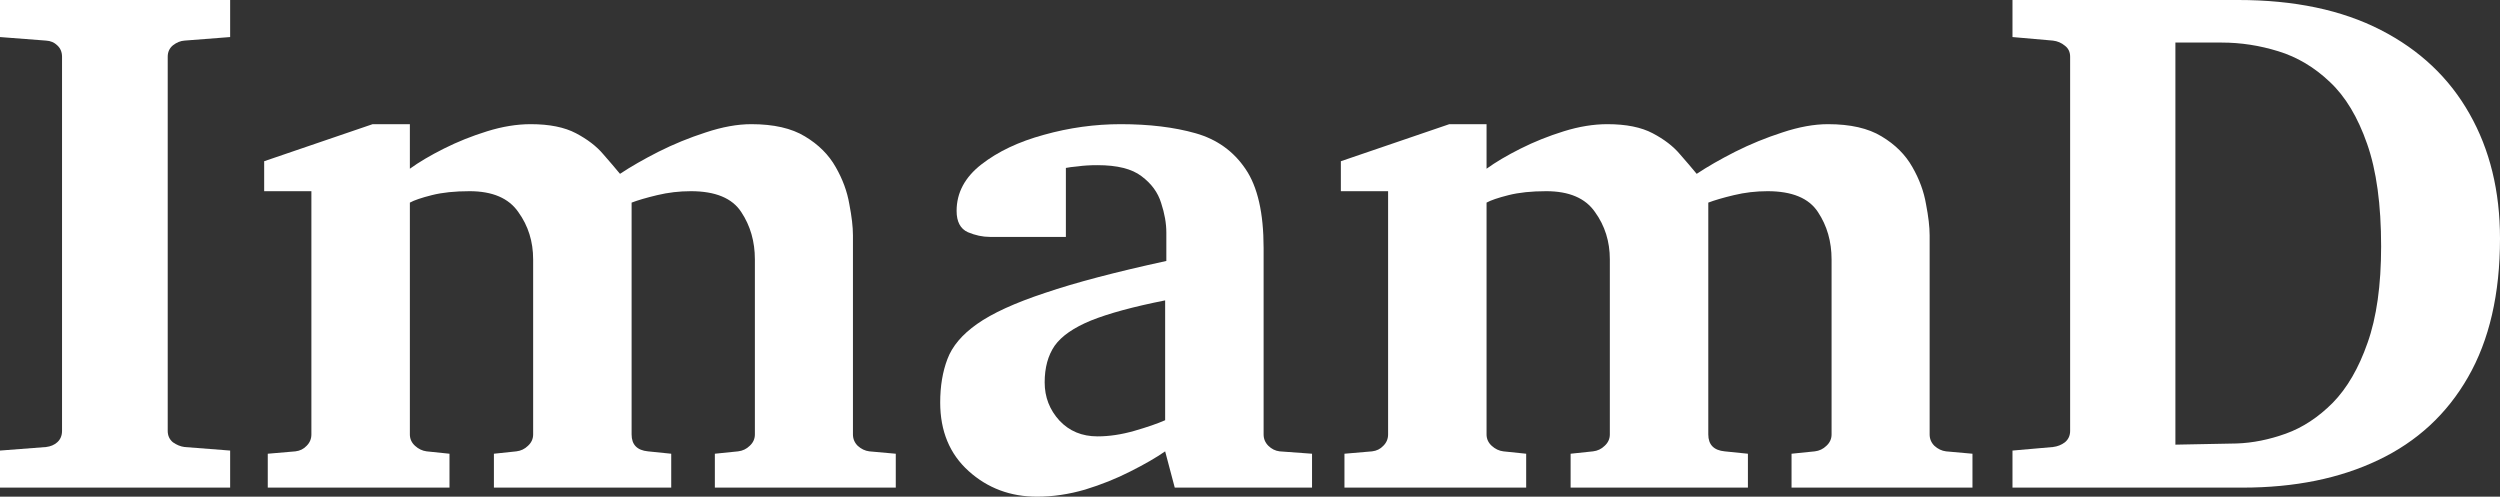 <svg width="151" height="30" viewBox="0 0 151 30" fill="none" xmlns="http://www.w3.org/2000/svg">
<rect x="0" y="0" width="151" height="30" fill="#333333" stroke="none"/>
<path d="M13.901 29.452H0V27.214L2.78 27C3.054 26.968 3.28 26.873 3.457 26.714C3.651 26.54 3.747 26.309 3.747 26.024V3.429C3.747 3.143 3.651 2.913 3.457 2.738C3.28 2.563 3.054 2.468 2.78 2.452L0 2.238V0H13.901V2.238L11.145 2.452C10.903 2.468 10.669 2.563 10.444 2.738C10.234 2.913 10.13 3.143 10.13 3.429V26.024C10.13 26.309 10.234 26.54 10.444 26.714C10.669 26.873 10.903 26.968 11.145 27L13.901 27.214V29.452Z" fill="white"/>
<path d="M54.105 29.452H43.177V27.405L44.58 27.262C44.854 27.23 45.087 27.119 45.281 26.929C45.49 26.738 45.595 26.508 45.595 26.238V15.667C45.595 14.587 45.321 13.635 44.773 12.809C44.225 11.968 43.21 11.548 41.727 11.548C41.034 11.548 40.357 11.627 39.696 11.786C39.035 11.944 38.52 12.095 38.149 12.238V26.238C38.149 26.857 38.479 27.198 39.14 27.262L40.542 27.405V29.452H29.832V27.405L31.186 27.262C31.46 27.23 31.694 27.119 31.887 26.929C32.097 26.738 32.202 26.508 32.202 26.238V15.667C32.202 14.587 31.904 13.635 31.307 12.809C30.727 11.968 29.744 11.548 28.358 11.548C27.471 11.548 26.714 11.627 26.085 11.786C25.457 11.944 25.014 12.095 24.756 12.238V26.238C24.756 26.508 24.86 26.738 25.07 26.929C25.279 27.119 25.513 27.23 25.771 27.262L27.149 27.405V29.452H16.173V27.405L17.841 27.262C18.116 27.23 18.341 27.119 18.518 26.929C18.712 26.738 18.808 26.508 18.808 26.238V11.548H15.956V9.738L22.507 7.5H24.756V10.191C25.304 9.794 25.989 9.389 26.811 8.976C27.633 8.563 28.503 8.214 29.422 7.929C30.34 7.643 31.219 7.5 32.057 7.5C33.185 7.5 34.096 7.683 34.788 8.048C35.481 8.413 36.029 8.833 36.432 9.31C36.835 9.77 37.174 10.167 37.448 10.5C38.093 10.071 38.866 9.627 39.769 9.167C40.687 8.706 41.638 8.317 42.621 8C43.621 7.667 44.539 7.5 45.377 7.5C46.731 7.5 47.811 7.746 48.617 8.238C49.439 8.73 50.059 9.349 50.478 10.095C50.897 10.825 51.171 11.571 51.3 12.333C51.445 13.079 51.518 13.706 51.518 14.214V26.238C51.518 26.508 51.615 26.738 51.808 26.929C52.018 27.119 52.251 27.23 52.509 27.262L54.105 27.405V29.452Z" fill="white"/>
<path d="M79.247 29.452H70.955L70.375 27.262C69.827 27.643 69.126 28.048 68.272 28.476C67.433 28.905 66.523 29.27 65.54 29.571C64.557 29.857 63.59 30 62.639 30C61.027 30 59.649 29.484 58.505 28.452C57.36 27.421 56.788 26.04 56.788 24.309C56.788 23.325 56.933 22.452 57.223 21.691C57.513 20.913 58.11 20.206 59.012 19.571C59.931 18.921 61.301 18.294 63.122 17.691C64.943 17.071 67.385 16.429 70.447 15.762V14.048C70.447 13.492 70.343 12.897 70.133 12.262C69.94 11.627 69.545 11.087 68.948 10.643C68.368 10.198 67.482 9.976 66.289 9.976C65.838 9.976 65.443 10 65.105 10.048C64.766 10.079 64.524 10.111 64.379 10.143V14.309H59.786C59.351 14.309 58.908 14.214 58.456 14.024C58.005 13.818 57.779 13.389 57.779 12.738C57.779 11.643 58.279 10.706 59.278 9.929C60.278 9.151 61.535 8.556 63.05 8.143C64.581 7.714 66.128 7.5 67.691 7.5C69.416 7.5 70.923 7.683 72.212 8.048C73.501 8.413 74.509 9.135 75.234 10.214C75.959 11.278 76.322 12.865 76.322 14.976V26.238C76.322 26.508 76.419 26.738 76.612 26.929C76.805 27.119 77.031 27.23 77.289 27.262L79.247 27.405V29.452ZM70.375 25.381V18.143C68.457 18.524 66.966 18.929 65.902 19.357C64.855 19.786 64.121 20.294 63.702 20.881C63.299 21.468 63.098 22.206 63.098 23.095C63.098 23.984 63.396 24.754 63.992 25.405C64.589 26.04 65.354 26.357 66.289 26.357C66.998 26.357 67.74 26.246 68.513 26.024C69.287 25.802 69.907 25.587 70.375 25.381Z" fill="white"/>
<path d="M119.137 29.452H108.209V27.405L109.612 27.262C109.886 27.23 110.119 27.119 110.313 26.929C110.522 26.738 110.627 26.508 110.627 26.238V15.667C110.627 14.587 110.353 13.635 109.805 12.809C109.257 11.968 108.242 11.548 106.759 11.548C106.066 11.548 105.389 11.627 104.728 11.786C104.067 11.944 103.552 12.095 103.181 12.238V26.238C103.181 26.857 103.511 27.198 104.172 27.262L105.574 27.405V29.452H94.865V27.405L96.218 27.262C96.492 27.23 96.726 27.119 96.919 26.929C97.129 26.738 97.234 26.508 97.234 26.238V15.667C97.234 14.587 96.936 13.635 96.339 12.809C95.759 11.968 94.776 11.548 93.39 11.548C92.503 11.548 91.746 11.627 91.117 11.786C90.489 11.944 90.046 12.095 89.788 12.238V26.238C89.788 26.508 89.892 26.738 90.102 26.929C90.311 27.119 90.545 27.23 90.803 27.262L92.181 27.405V29.452H81.205V27.405L82.874 27.262C83.147 27.23 83.373 27.119 83.55 26.929C83.744 26.738 83.841 26.508 83.841 26.238V11.548H80.988V9.738L87.539 7.5H89.788V10.191C90.336 9.794 91.021 9.389 91.843 8.976C92.665 8.563 93.535 8.214 94.454 7.929C95.372 7.643 96.251 7.5 97.089 7.5C98.217 7.5 99.127 7.683 99.82 8.048C100.514 8.413 101.062 8.833 101.464 9.31C101.867 9.77 102.206 10.167 102.48 10.5C103.125 10.071 103.898 9.627 104.801 9.167C105.719 8.706 106.67 8.317 107.653 8C108.653 7.667 109.571 7.5 110.409 7.5C111.763 7.5 112.843 7.746 113.649 8.238C114.471 8.73 115.091 9.349 115.51 10.095C115.929 10.825 116.203 11.571 116.332 12.333C116.477 13.079 116.55 13.706 116.55 14.214V26.238C116.55 26.508 116.647 26.738 116.84 26.929C117.05 27.119 117.283 27.23 117.541 27.262L119.137 27.405V29.452Z" fill="white"/>
<path d="M151 14.405C151 17.754 150.355 20.548 149.066 22.786C147.793 25.008 145.988 26.675 143.651 27.786C141.33 28.897 138.598 29.452 135.455 29.452H121.554V27.214L123.996 27C124.27 26.968 124.512 26.873 124.721 26.714C124.931 26.54 125.036 26.309 125.036 26.024V3.429C125.036 3.143 124.931 2.921 124.721 2.762C124.512 2.587 124.27 2.484 123.996 2.452L121.554 2.238V0H135.189C138.574 0 141.443 0.603 143.796 1.81C146.149 3.016 147.938 4.706 149.163 6.881C150.388 9.04 151 11.548 151 14.405ZM143.82 14.881C143.82 12.357 143.538 10.294 142.974 8.69C142.41 7.071 141.66 5.825 140.725 4.952C139.791 4.063 138.751 3.444 137.607 3.095C136.479 2.746 135.342 2.571 134.198 2.571H131.394V26.857L135.093 26.786C136.06 26.754 137.051 26.556 138.066 26.191C139.081 25.825 140.024 25.206 140.895 24.333C141.765 23.444 142.466 22.238 142.998 20.714C143.546 19.175 143.82 17.23 143.82 14.881Z" fill="white"/>
</svg>
